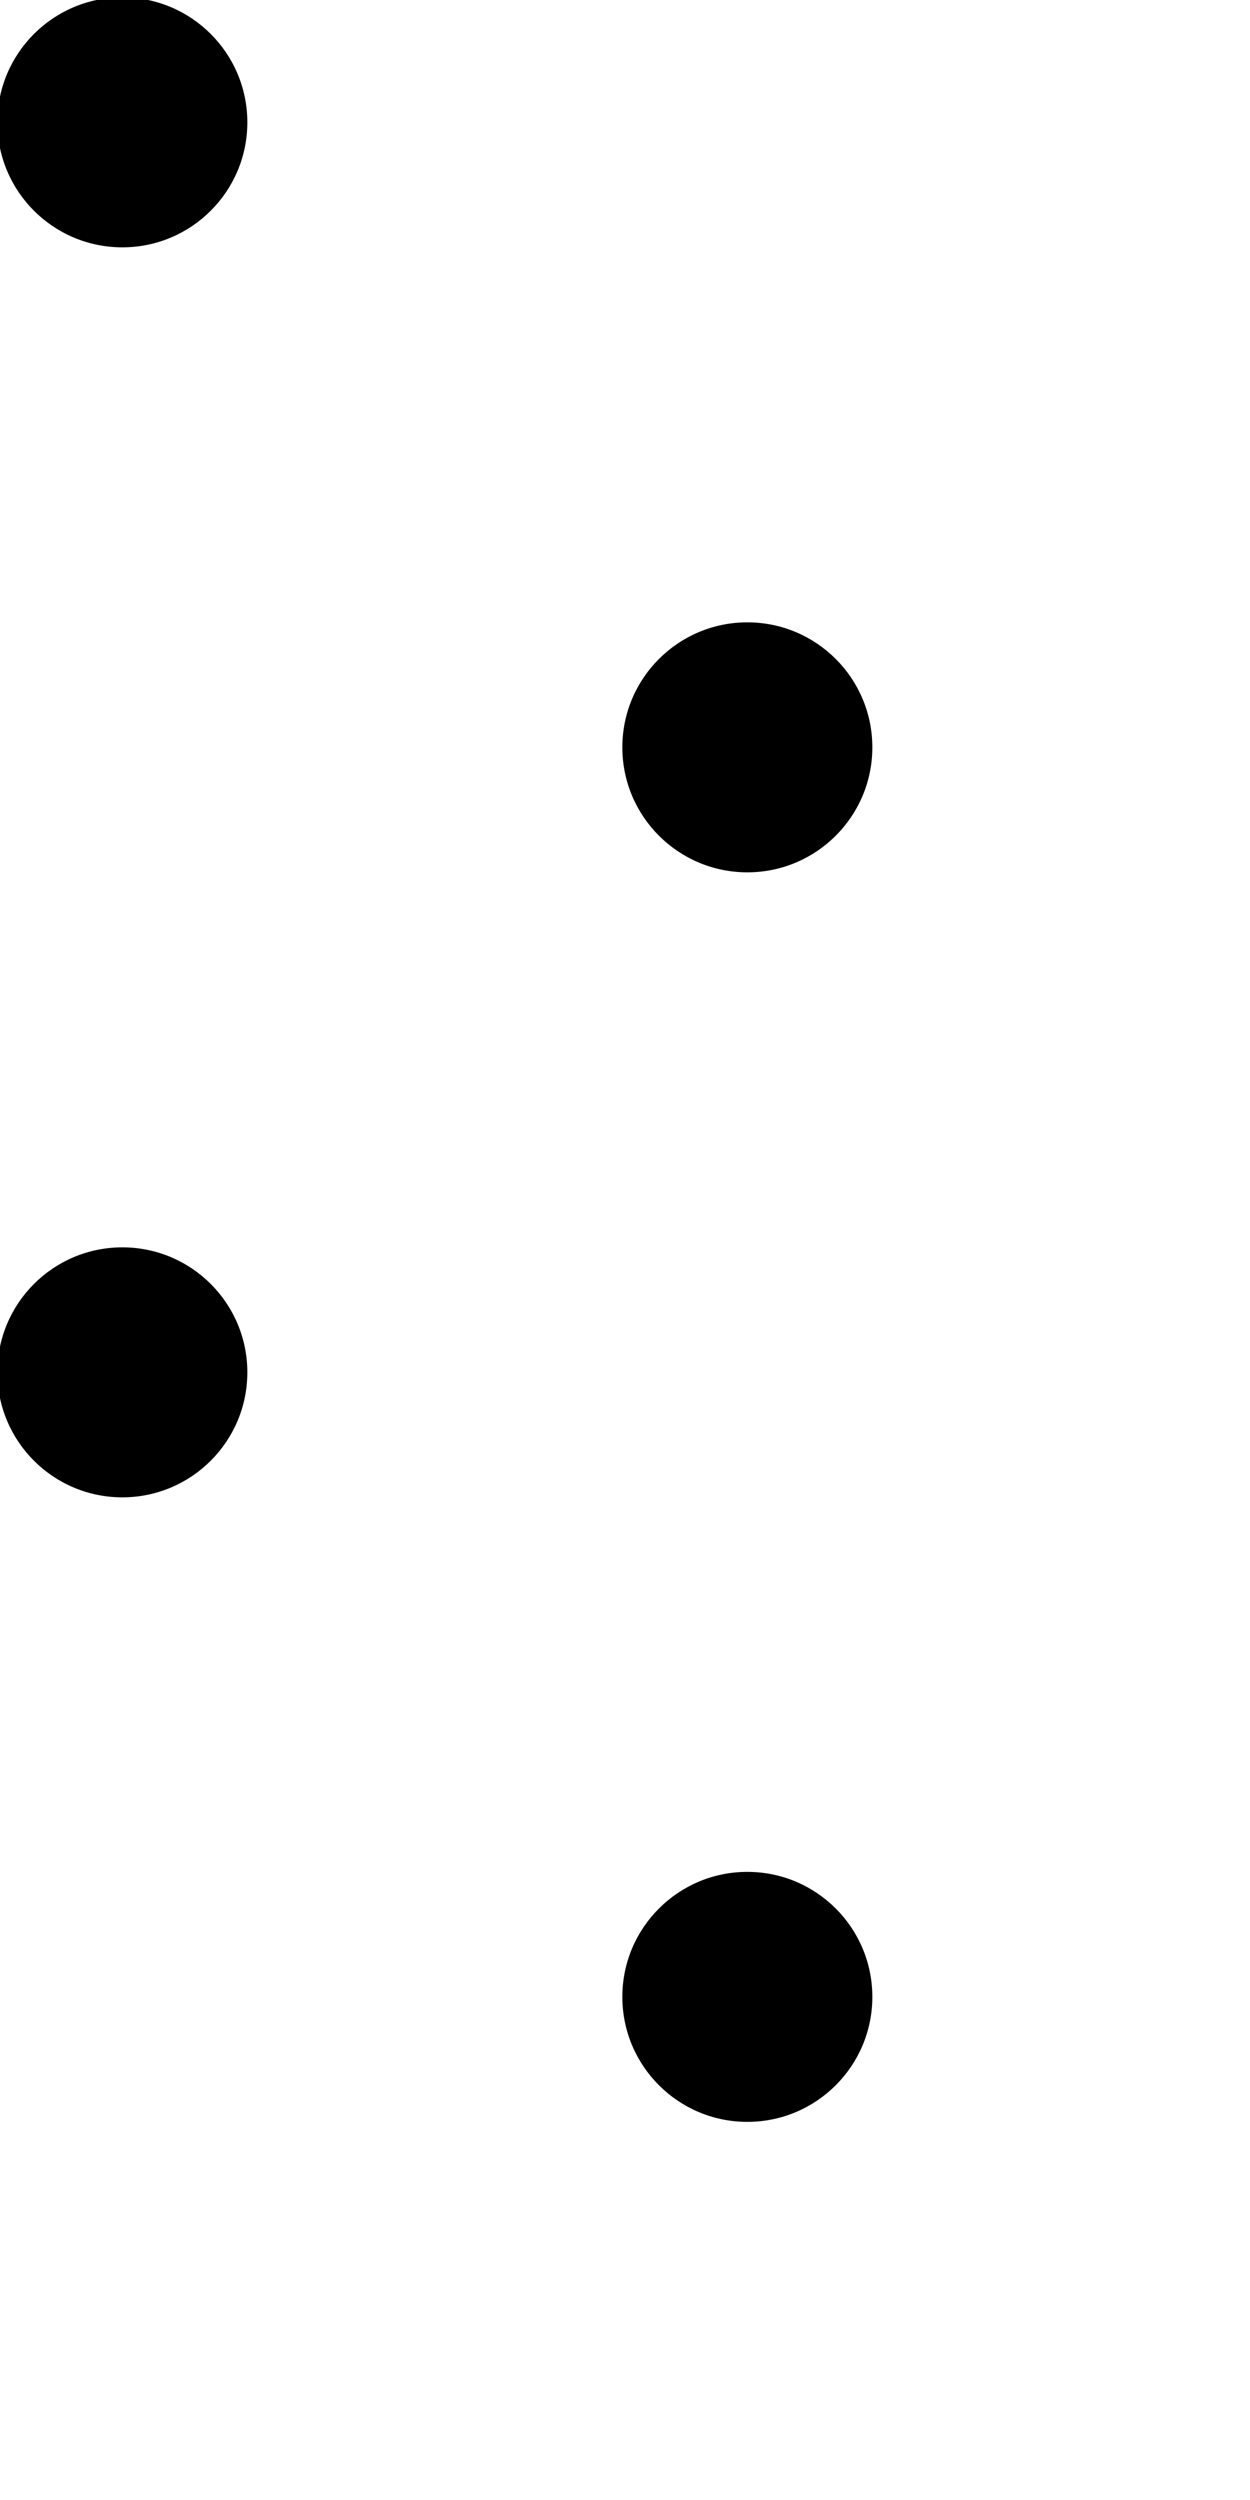 <?xml version="1.0" encoding="UTF-8"?>
<svg width="8mm" height="16mm" version="1.1" viewBox="0 0 8 16" xmlns="http://www.w3.org/2000/svg"><rect width="8" height="16" opacity="0" stroke-width="0" style="paint-order:stroke fill markers"/><g fill-rule="evenodd" stroke-width="0"><circle cx=".783" cy=".783" r=".8"/><circle cx="4.783" cy="4.783" r=".8"/><circle cx="4.783" cy="12.78" r=".8"/><circle cx=".783" cy="8.783" r=".8"/></g></svg>
